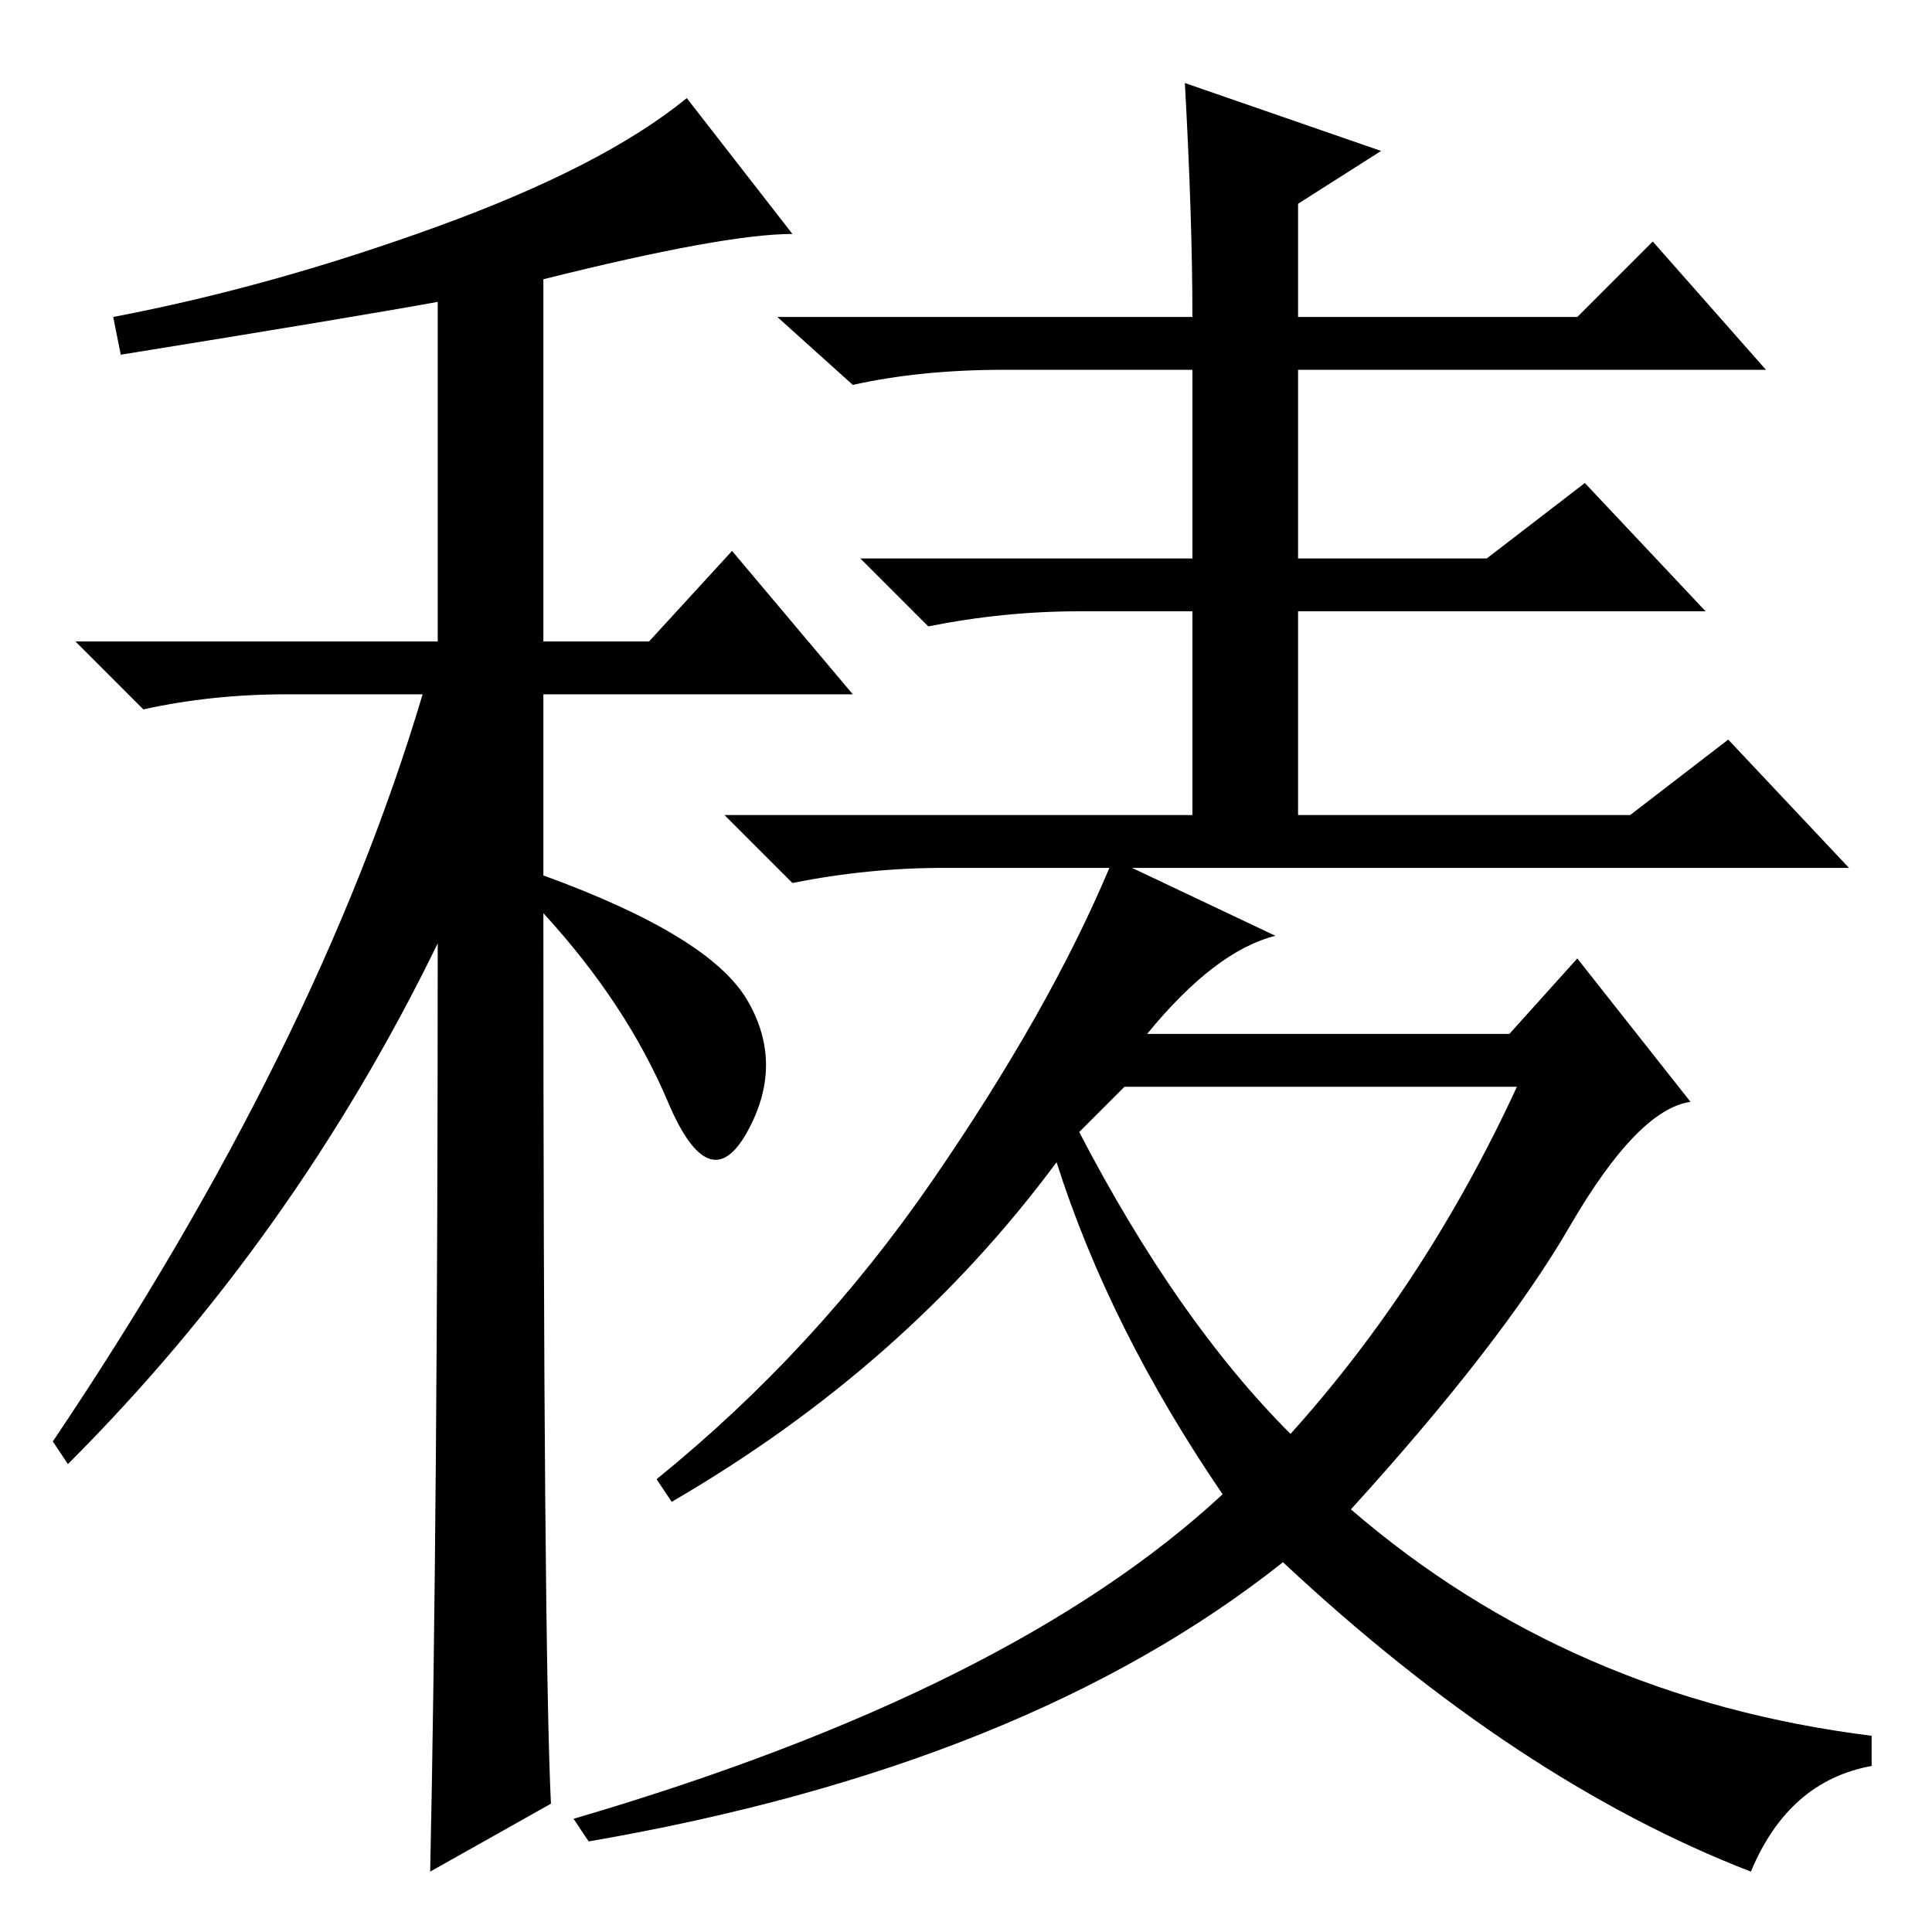 <?xml version="1.0" standalone="no"?>
<!DOCTYPE svg PUBLIC "-//W3C//DTD SVG 1.1//EN" "http://www.w3.org/Graphics/SVG/1.1/DTD/svg11.dtd" >
<svg xmlns="http://www.w3.org/2000/svg" xmlns:xlink="http://www.w3.org/1999/xlink" version="1.1" viewBox="0 -36 256 256">
  <g transform="matrix(1 0 0 -1 0 220)">
   <path fill="currentColor"
d="M16 209l-1 5q21 4 43 12t33 17l14 -18q-9 0 -33 -6v-48h14l11 12l16 -19h-41v-24q22 -8 27 -16.5t0 -17.5t-10.5 4t-16.5 25q0 -97 1 -118l-16 -9q1 47 1 123q-19 -39 -49 -69l-2 3q35 52 49 99h-18q-10 0 -19 -2l-9 9h48v45q-11 -2 -42 -7zM143 106q13 -25 28 -40
q18 20 30 46h-52zM157 245l26 -9l-11 -7v-15h37l10 10l15 -17h-62v-25h25l13 10l16 -17h-54v-27h44l13 10l16 -17h-95l19 -9q-8 -2 -17 -13h48l9 10l15 -19q-7 -1 -16 -16.5t-29 -37.5q29 -25 69 -30v-4q-11 -2 -16 -14q-31 12 -62 41q-34 -27 -92 -37l-2 3q58 17 86 43
q-15 22 -22 44q-20 -27 -51 -45l-2 3q21 17 36.5 39.5t23.5 41.5h-22q-10 0 -20 -2l-9 9h62v27h-15q-10 0 -20 -2l-9 9h44v25h-25q-11 0 -20 -2l-10 9h55q0 13 -1 31z" />
  </g>

</svg>
